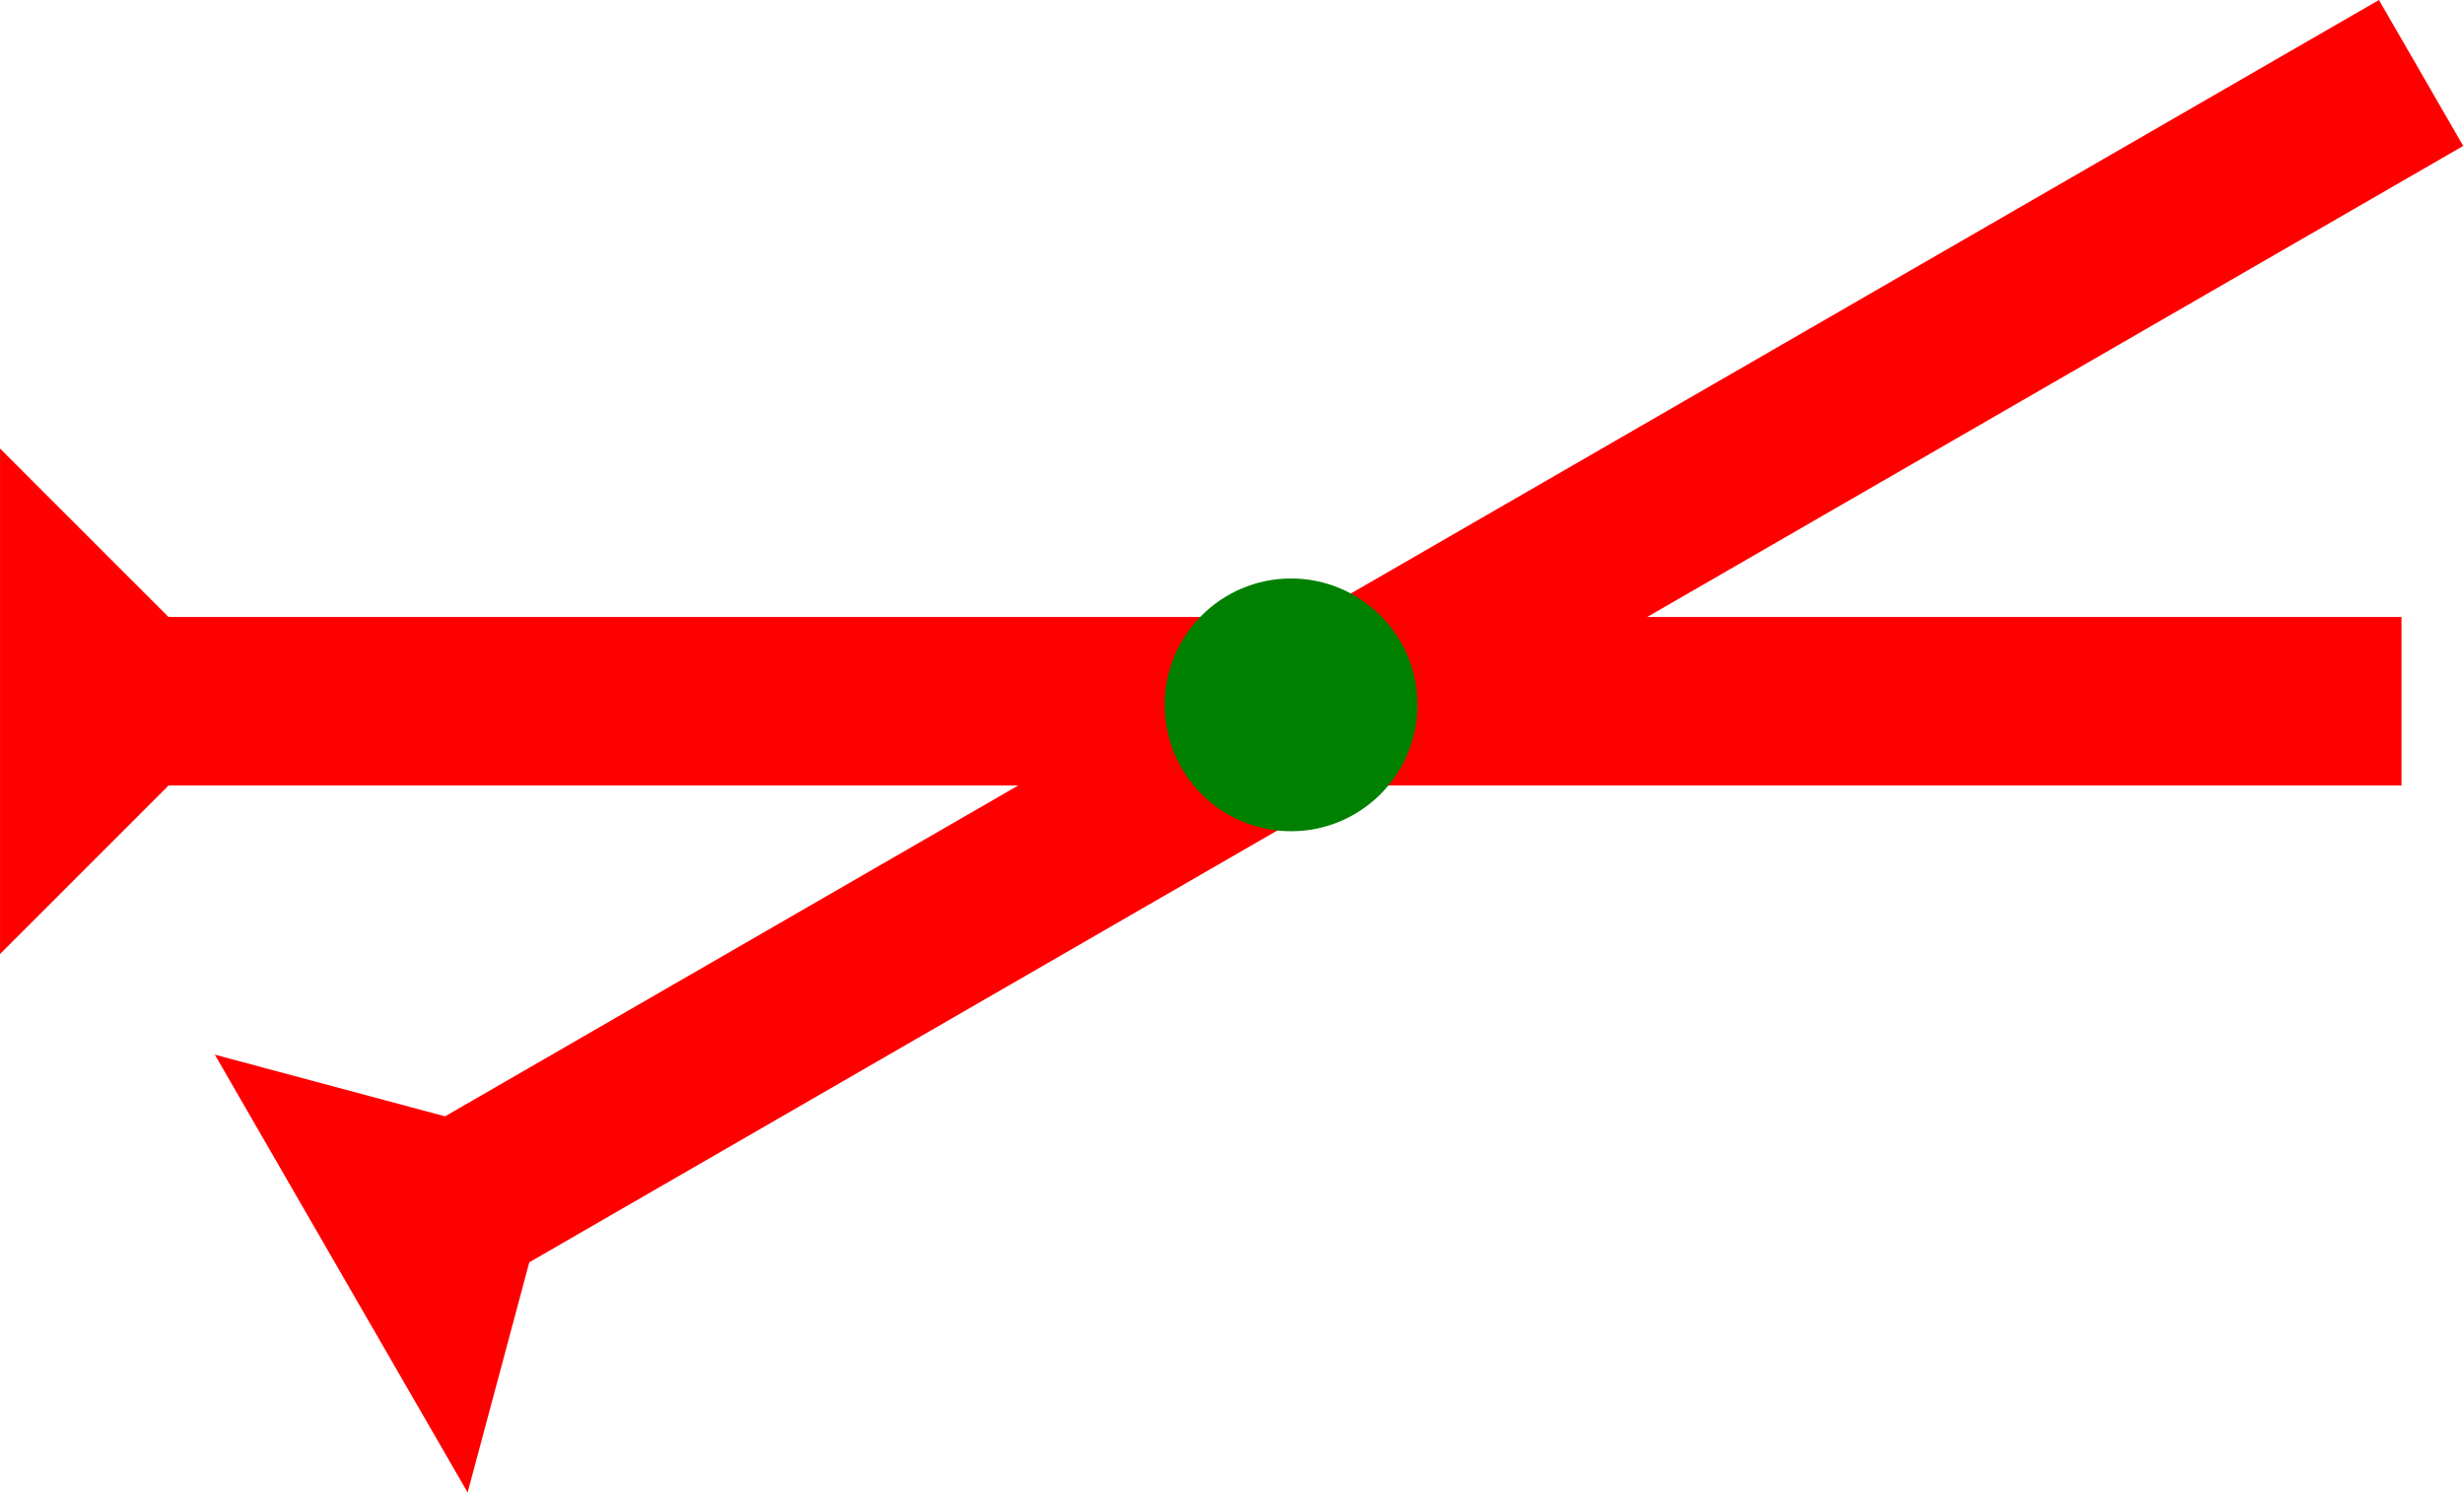 <?xml version="1.0" encoding="UTF-8" standalone="no"?>
<svg
   xmlns:dc="http://purl.org/dc/elements/1.1/"
   xmlns:cc="http://creativecommons.org/ns#"
   xmlns:rdf="http://www.w3.org/1999/02/22-rdf-syntax-ns#"
   xmlns:svg="http://www.w3.org/2000/svg"
   xmlns="http://www.w3.org/2000/svg"
   width="24.755"
   height="15"
   viewBox="0 0 6.55 3.969"
   version="1.1"
   id="svg8">
  <defs
     id="defs2" />
  <g
     id="layer1"
     transform="translate(-18.412,-8.174)">
    <g
       id="g256"
       transform="matrix(0,-0.112,0.112,0,18.36,9.344)">
      <title
         id="title252">Right Horizontal Mark, RH</title>
      <polygon
         points="8,4 8,57 4,57 4,4 0,0 12,0 "
         style="fill:#ff0000"
         id="polygon254"
         transform="translate(-12.2,0.464)" />
    </g>
    <polygon
       points="0,0 12,0 8,4 8,57 4,57 4,4 "
       style="fill:#ff0000"
       id="polygon329"
       transform="matrix(-0.056,-0.097,0.097,-0.056,19.655,12.142)">
      <title
         id="title397">Right Up Diagonal Mark, RUD</title>
    </polygon>
    <g
       id="g383"
       transform="matrix(0.112,0,0,0.112,21.508,9.712)">
      <title
         id="title379">2 Cross Connector, 2C</title>
      <circle
         cx="3"
         cy="3"
         r="3"
         style="fill:#008000"
         id="circle381" />
    </g>
  </g>
</svg>
